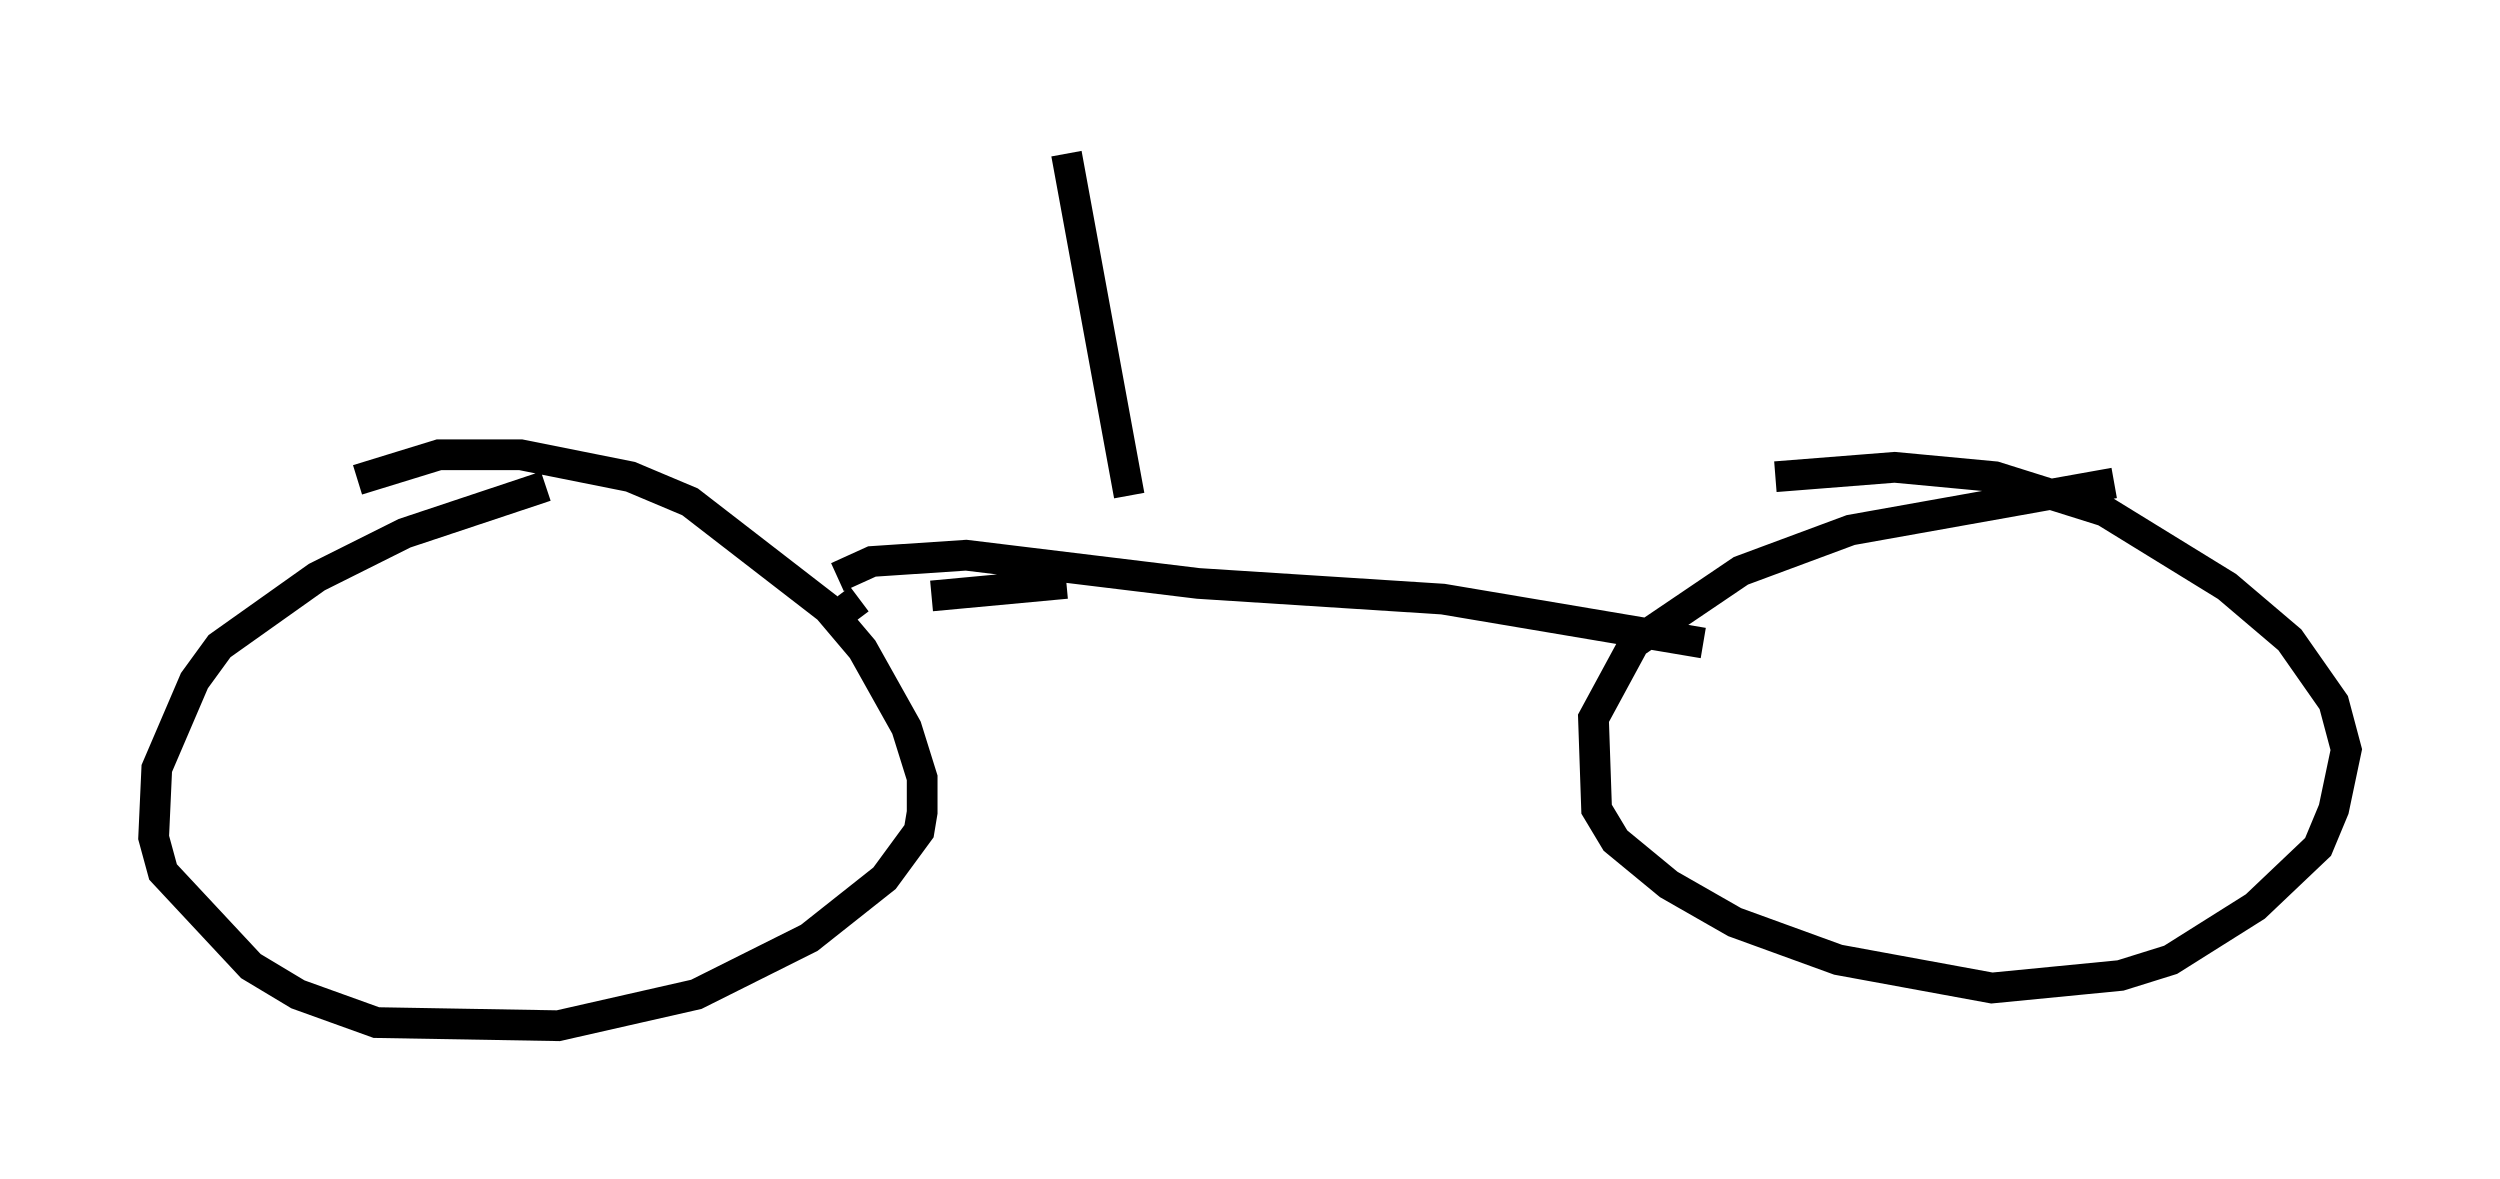 <?xml version="1.0" encoding="utf-8" ?>
<svg baseProfile="full" height="38.379" version="1.1" width="81.357" xmlns="http://www.w3.org/2000/svg" xmlns:ev="http://www.w3.org/2001/xml-events" xmlns:xlink="http://www.w3.org/1999/xlink"><defs /><rect fill="white" height="38.379" width="81.357" x="0" y="0" /><path d="M24.294, 14.596 m-6.533, 1.225 l-4.594, 1.531 -2.858, 1.429 l-3.165, 2.246 -0.817, 1.123 l-1.225, 2.858 -0.102, 2.246 l0.306, 1.123 2.858, 3.063 l1.531, 0.919 2.552, 0.919 l5.921, 0.102 4.492, -1.021 l3.675, -1.838 2.45, -1.94 l1.123, -1.531 0.102, -0.613 l0.0, -1.123 -0.51, -1.633 l-1.429, -2.552 -1.123, -1.327 l-4.492, -3.471 -1.94, -0.817 l-3.573, -0.715 -2.654, 0.0 l-2.654, 0.817 m57.167, 0.102 l-8.575, 1.531 -3.573, 1.327 l-3.471, 2.348 -1.327, 2.45 l0.102, 2.96 0.613, 1.021 l1.735, 1.429 2.144, 1.225 l3.369, 1.225 5.002, 0.919 l4.185, -0.408 1.633, -0.51 l2.756, -1.735 2.042, -1.94 l0.51, -1.225 0.408, -1.94 l-0.408, -1.531 -1.429, -2.042 l-2.042, -1.735 -3.981, -2.45 l-3.573, -1.123 -3.267, -0.306 l-3.879, 0.306 m-30.217, 4.288 l0.408, -0.306 m2.348, -0.102 l4.39, -0.408 m-7.452, -0.204 l1.123, -0.51 3.063, -0.204 l7.554, 0.919 7.963, 0.51 l8.473, 1.429 m-18.681, -4.798 l-2.042, -11.127 " fill="none" stroke="black" stroke-width="1" /></svg>
